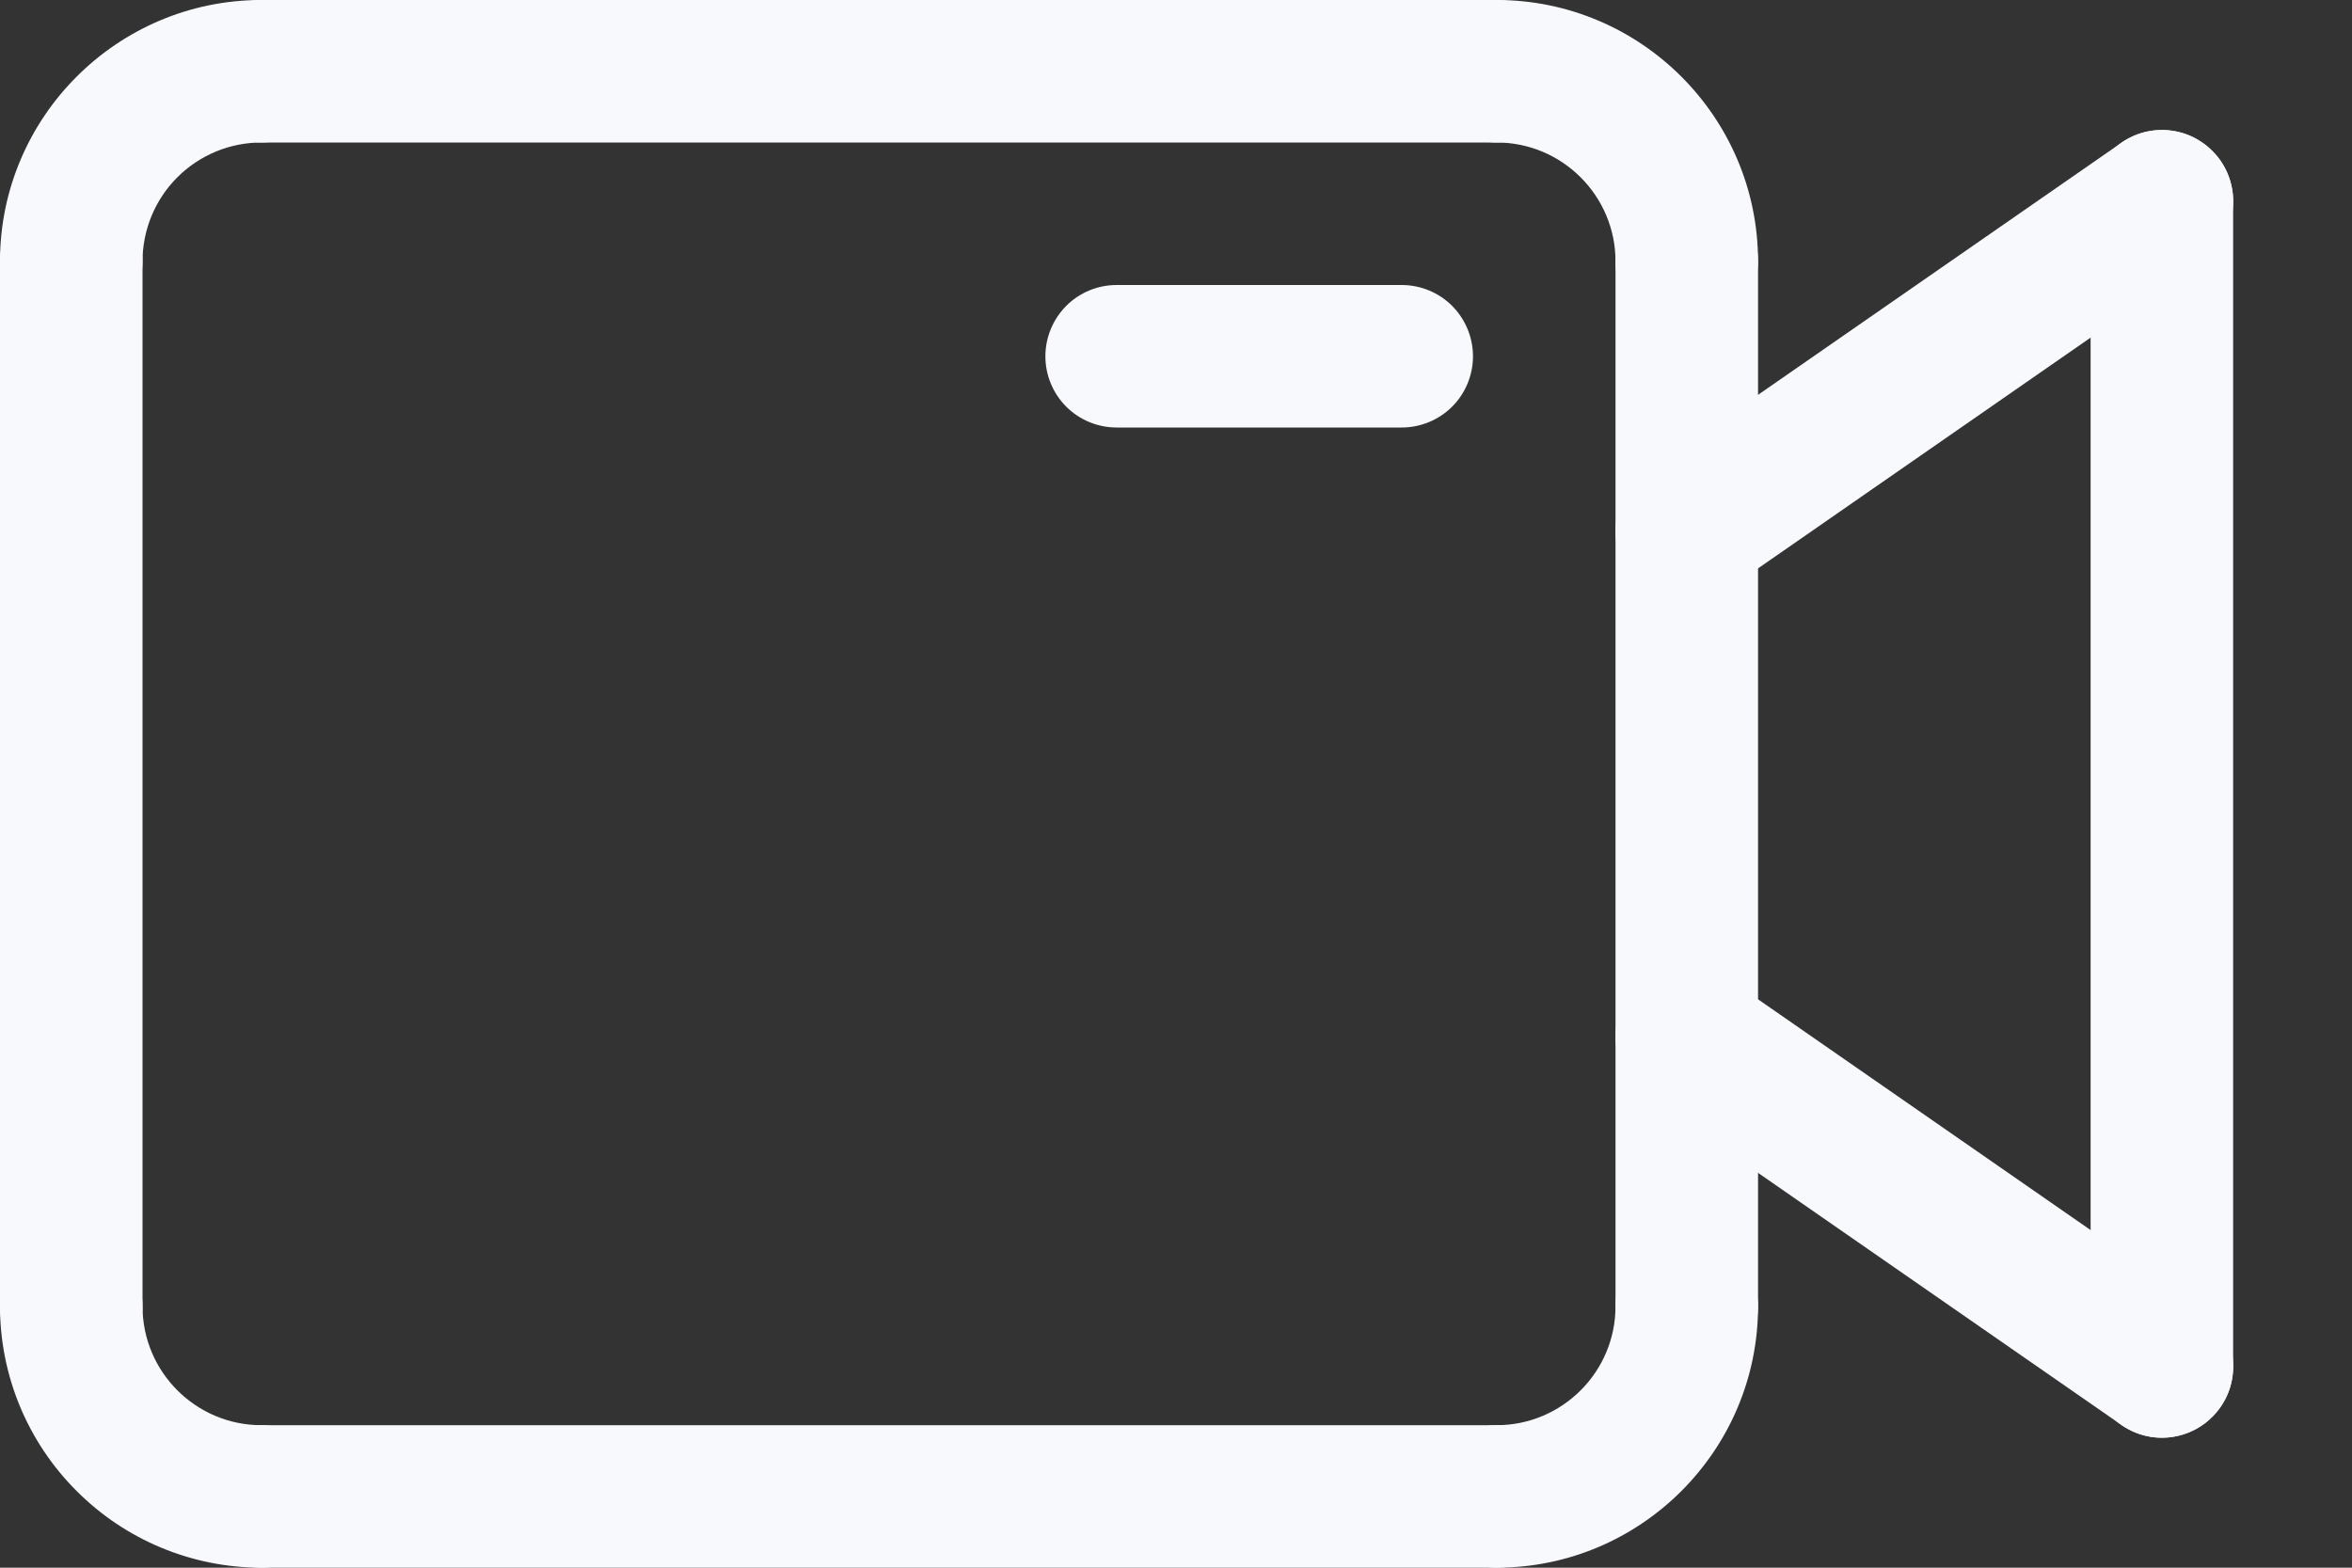 <svg width="15" height="10" viewBox="0 0 15 10" fill="none" xmlns="http://www.w3.org/2000/svg">
<rect x="0" y="0" width="15" height="10" fill="#333333" stroke="none"/>
<path d="M8.939 2.727H7.121C7.001 2.727 6.885 2.679 6.8 2.594C6.715 2.509 6.667 2.393 6.667 2.273C6.667 2.152 6.715 2.037 6.8 1.951C6.885 1.866 7.001 1.818 7.121 1.818H8.939C9.06 1.818 9.176 1.866 9.261 1.951C9.346 2.037 9.394 2.152 9.394 2.273C9.394 2.393 9.346 2.509 9.261 2.594C9.176 2.679 9.06 2.727 8.939 2.727ZM0.455 8.788C0.334 8.788 0.218 8.74 0.133 8.655C0.048 8.57 0 8.454 0 8.333V1.667C0 1.546 0.048 1.431 0.133 1.345C0.218 1.26 0.334 1.212 0.455 1.212C0.575 1.212 0.691 1.26 0.776 1.345C0.861 1.431 0.909 1.546 0.909 1.667V8.333C0.909 8.454 0.861 8.57 0.776 8.655C0.691 8.74 0.575 8.788 0.455 8.788ZM10.758 8.788C10.637 8.788 10.521 8.74 10.436 8.655C10.351 8.57 10.303 8.454 10.303 8.333V1.667C10.303 1.546 10.351 1.431 10.436 1.345C10.521 1.26 10.637 1.212 10.758 1.212C10.878 1.212 10.994 1.26 11.079 1.345C11.164 1.431 11.212 1.546 11.212 1.667V8.333C11.212 8.454 11.164 8.57 11.079 8.655C10.994 8.74 10.878 8.788 10.758 8.788ZM9.545 10H1.667C1.607 10 1.548 9.988 1.493 9.965C1.438 9.943 1.387 9.909 1.345 9.867C1.303 9.825 1.27 9.775 1.247 9.719C1.224 9.664 1.212 9.605 1.212 9.545C1.212 9.486 1.224 9.427 1.247 9.372C1.27 9.316 1.303 9.266 1.345 9.224C1.387 9.182 1.438 9.148 1.493 9.126C1.548 9.103 1.607 9.091 1.667 9.091H9.545C9.605 9.091 9.664 9.103 9.719 9.126C9.775 9.148 9.825 9.182 9.867 9.224C9.909 9.266 9.943 9.316 9.965 9.372C9.988 9.427 10 9.486 10 9.545C10 9.605 9.988 9.664 9.965 9.719C9.943 9.775 9.909 9.825 9.867 9.867C9.825 9.909 9.775 9.943 9.719 9.965C9.664 9.988 9.605 10 9.545 10Z" fill="#F8F9FD"/>
<path d="M9.545 10C9.486 10 9.427 9.988 9.372 9.965C9.316 9.943 9.266 9.909 9.224 9.867C9.182 9.825 9.148 9.775 9.126 9.719C9.103 9.664 9.091 9.605 9.091 9.545C9.091 9.486 9.103 9.427 9.126 9.372C9.148 9.316 9.182 9.266 9.224 9.224C9.266 9.182 9.316 9.148 9.372 9.126C9.427 9.103 9.486 9.091 9.545 9.091C9.963 9.091 10.303 8.751 10.303 8.333C10.303 8.213 10.351 8.097 10.436 8.012C10.521 7.927 10.637 7.879 10.758 7.879C10.878 7.879 10.994 7.927 11.079 8.012C11.164 8.097 11.212 8.213 11.212 8.333C11.212 9.252 10.464 10 9.545 10ZM1.667 10C1.225 10 0.801 9.824 0.489 9.511C0.176 9.199 0 8.775 0 8.333C0 8.213 0.048 8.097 0.133 8.012C0.218 7.927 0.334 7.879 0.455 7.879C0.575 7.879 0.691 7.927 0.776 8.012C0.861 8.097 0.909 8.213 0.909 8.333C0.909 8.751 1.249 9.091 1.667 9.091C1.726 9.091 1.785 9.103 1.841 9.126C1.896 9.148 1.946 9.182 1.988 9.224C2.03 9.266 2.064 9.316 2.087 9.372C2.109 9.427 2.121 9.486 2.121 9.545C2.121 9.605 2.109 9.664 2.087 9.719C2.064 9.775 2.03 9.825 1.988 9.867C1.946 9.909 1.896 9.943 1.841 9.965C1.785 9.988 1.726 10 1.667 10ZM9.545 0.909H1.667C1.546 0.909 1.431 0.861 1.345 0.776C1.26 0.691 1.212 0.575 1.212 0.455C1.212 0.334 1.26 0.218 1.345 0.133C1.431 0.048 1.546 0 1.667 0H9.545C9.666 0 9.782 0.048 9.867 0.133C9.952 0.218 10 0.334 10 0.455C10 0.575 9.952 0.691 9.867 0.776C9.782 0.861 9.666 0.909 9.545 0.909Z" fill="#F8F9FD"/>
<path d="M10.758 2.121C10.637 2.121 10.521 2.073 10.436 1.988C10.351 1.903 10.303 1.787 10.303 1.667C10.303 1.249 9.963 0.909 9.545 0.909C9.425 0.909 9.309 0.861 9.224 0.776C9.139 0.691 9.091 0.575 9.091 0.455C9.091 0.334 9.139 0.218 9.224 0.133C9.309 0.048 9.425 0 9.545 0C10.464 0 11.212 0.748 11.212 1.667C11.212 1.787 11.164 1.903 11.079 1.988C10.994 2.073 10.878 2.121 10.758 2.121ZM0.455 2.121C0.334 2.121 0.218 2.073 0.133 1.988C0.048 1.903 0 1.787 0 1.667C0 0.748 0.748 0 1.667 0C1.787 0 1.903 0.048 1.988 0.133C2.073 0.218 2.121 0.334 2.121 0.455C2.121 0.575 2.073 0.691 1.988 0.776C1.903 0.861 1.787 0.909 1.667 0.909C1.466 0.909 1.273 0.989 1.131 1.131C0.989 1.273 0.909 1.466 0.909 1.667C0.909 1.787 0.861 1.903 0.776 1.988C0.691 2.073 0.575 2.121 0.455 2.121ZM13.788 9.171C13.667 9.171 13.552 9.123 13.466 9.037C13.381 8.952 13.333 8.837 13.333 8.716V1.284C13.333 1.163 13.381 1.048 13.466 0.963C13.552 0.877 13.667 0.829 13.788 0.829C13.908 0.829 14.024 0.877 14.109 0.963C14.194 1.048 14.242 1.163 14.242 1.284V8.716C14.242 8.775 14.231 8.835 14.208 8.89C14.185 8.945 14.152 8.995 14.109 9.037C14.067 9.08 14.017 9.113 13.962 9.136C13.907 9.159 13.848 9.171 13.788 9.171Z" fill="#F8F9FD"/>
<path d="M13.787 9.171C13.695 9.171 13.605 9.142 13.529 9.089L10.498 6.986C10.449 6.952 10.408 6.909 10.375 6.859C10.343 6.809 10.321 6.752 10.31 6.694C10.3 6.635 10.301 6.575 10.313 6.516C10.326 6.458 10.35 6.403 10.384 6.354C10.418 6.305 10.462 6.263 10.512 6.23C10.562 6.198 10.618 6.176 10.677 6.165C10.736 6.155 10.796 6.156 10.854 6.169C10.913 6.181 10.968 6.205 11.017 6.239L14.047 8.342C14.127 8.398 14.187 8.477 14.218 8.569C14.25 8.66 14.251 8.76 14.222 8.852C14.193 8.945 14.135 9.025 14.057 9.083C13.979 9.14 13.884 9.171 13.787 9.171ZM10.758 3.842C10.661 3.842 10.566 3.811 10.488 3.754C10.41 3.696 10.352 3.616 10.323 3.523C10.294 3.431 10.296 3.331 10.327 3.24C10.359 3.148 10.419 3.069 10.498 3.014L13.529 0.911C13.578 0.877 13.633 0.853 13.691 0.84C13.75 0.827 13.81 0.826 13.869 0.837C13.928 0.847 13.984 0.869 14.034 0.902C14.084 0.934 14.127 0.976 14.162 1.025C14.195 1.074 14.22 1.129 14.232 1.188C14.245 1.246 14.246 1.306 14.235 1.365C14.225 1.424 14.203 1.48 14.17 1.53C14.138 1.58 14.096 1.624 14.047 1.658L11.017 3.761C10.938 3.815 10.847 3.842 10.758 3.842Z" fill="#F8F9FD"/>
</svg>
